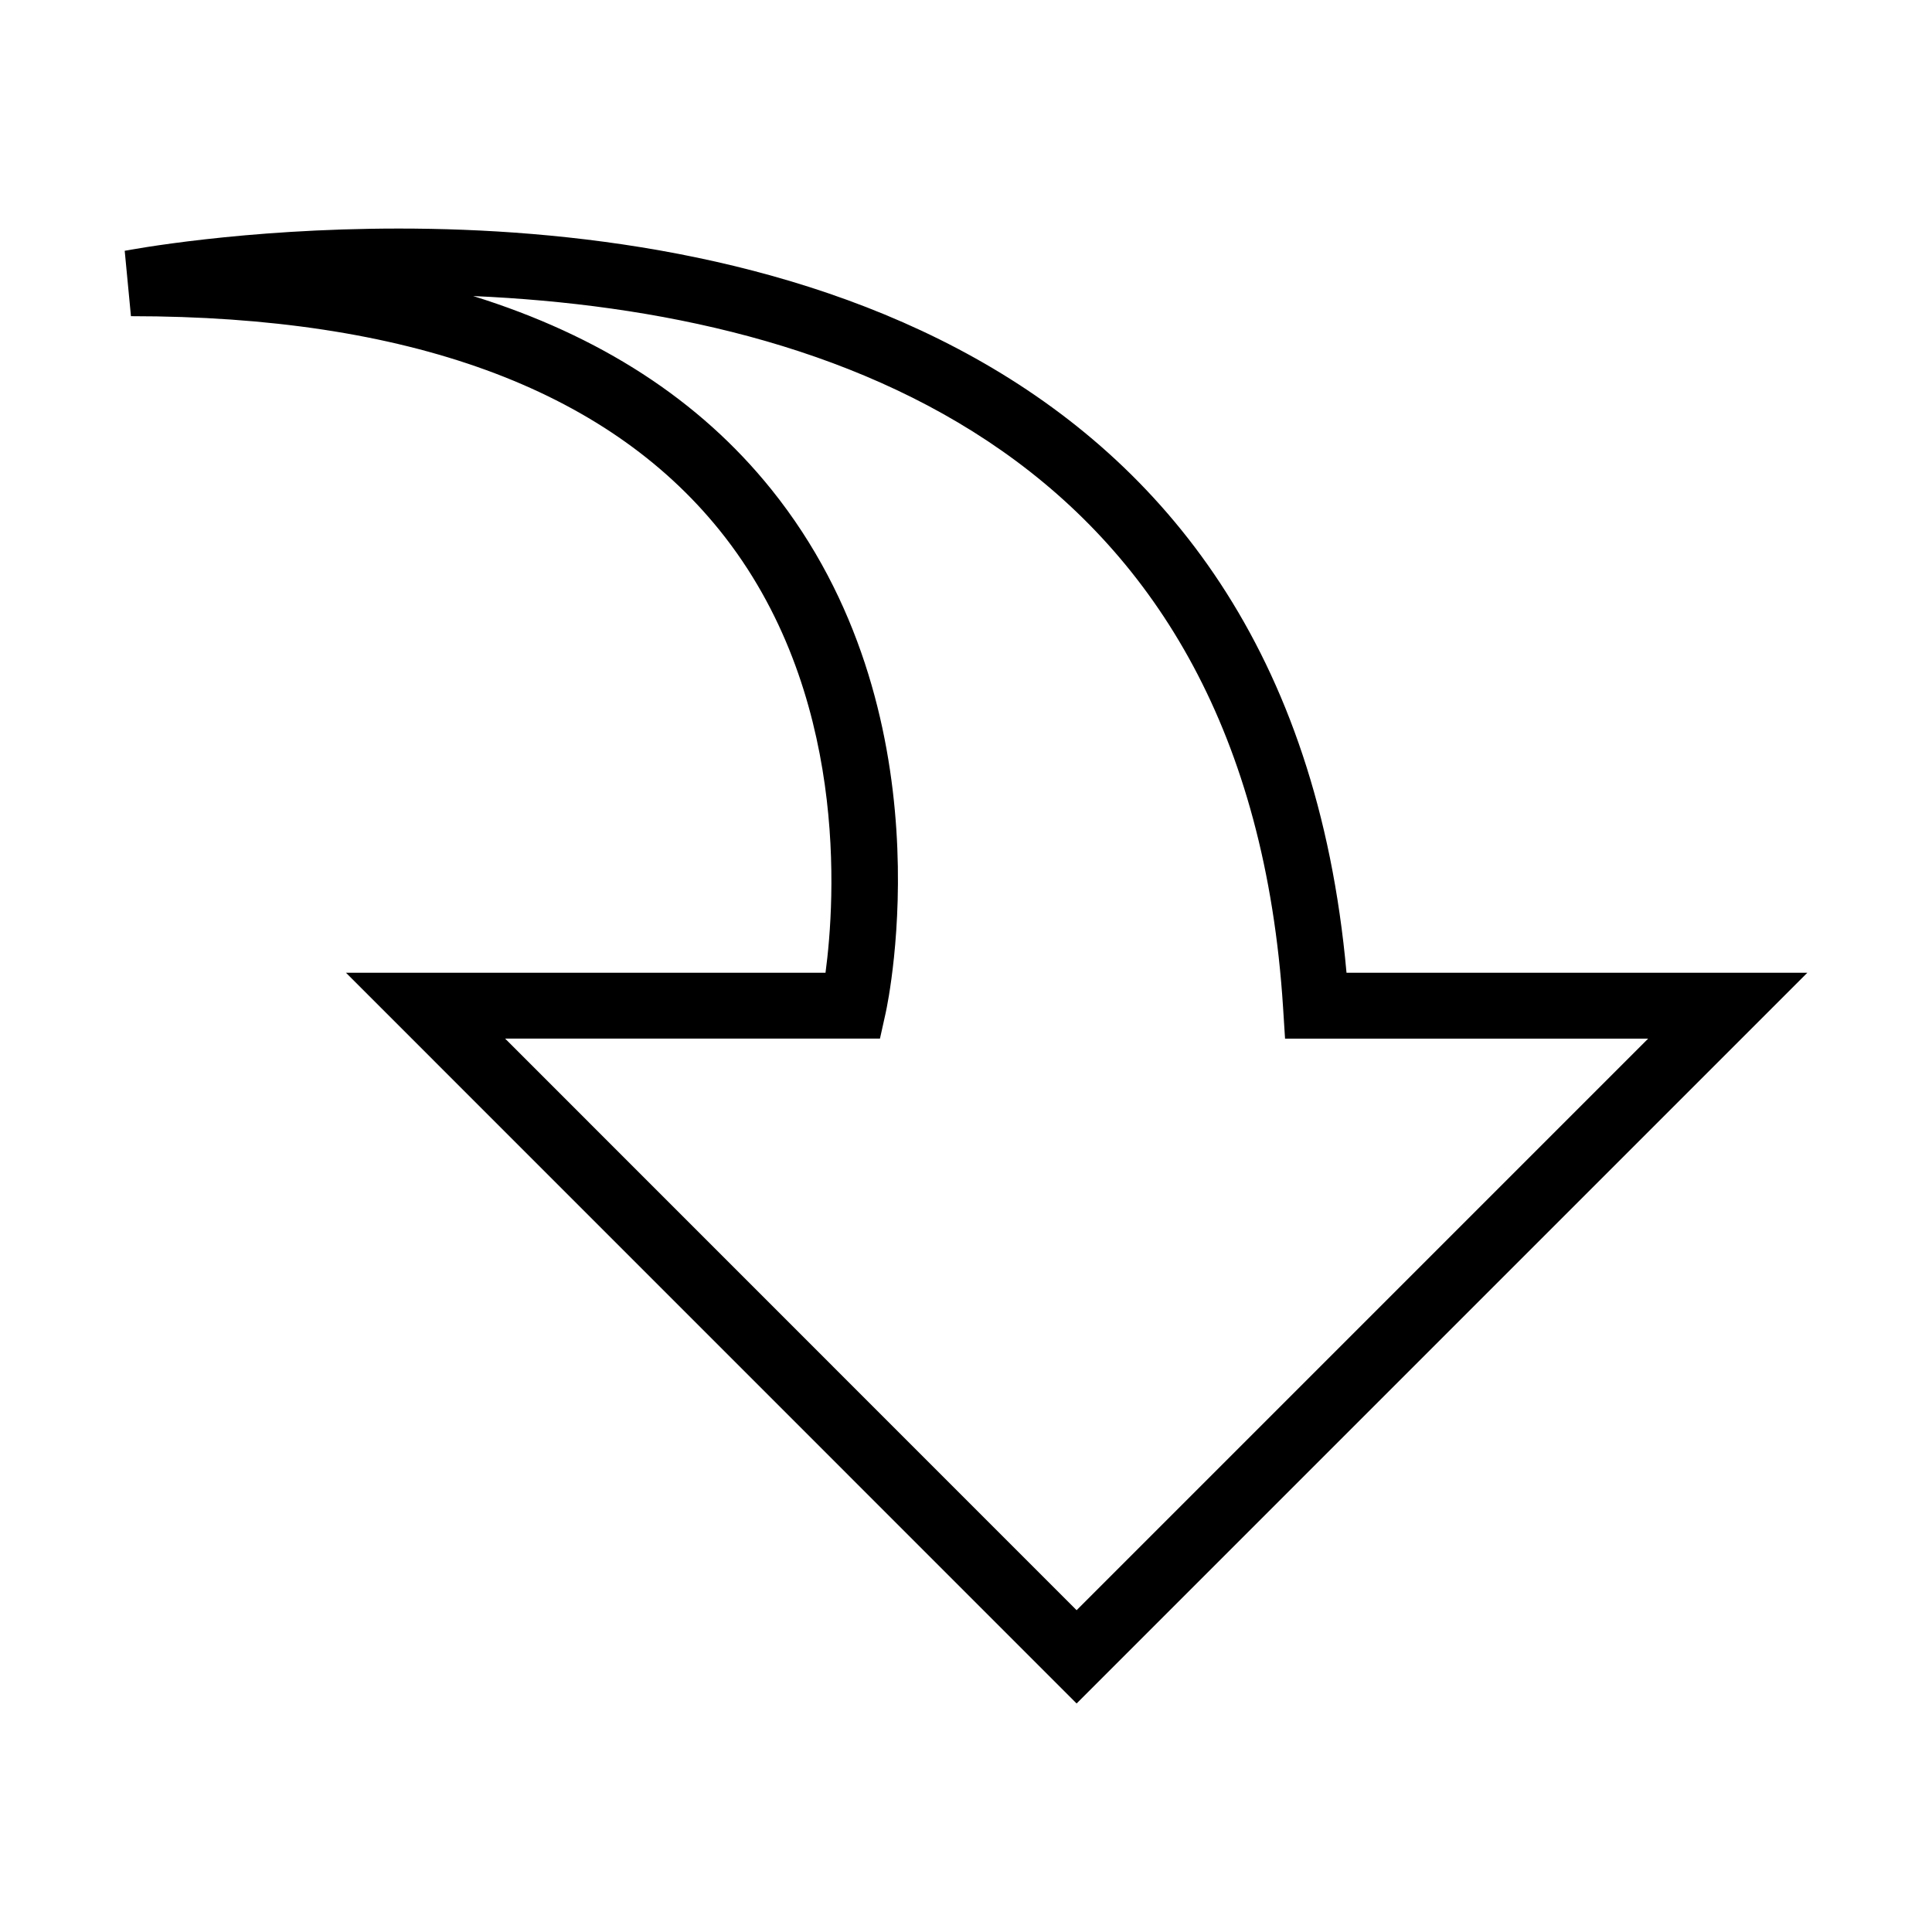 <?xml version="1.0" encoding="utf-8"?>
<!-- Generator: Adobe Illustrator 15.0.0, SVG Export Plug-In . SVG Version: 6.00 Build 0)  -->
<!DOCTYPE svg PUBLIC "-//W3C//DTD SVG 1.1//EN" "http://www.w3.org/Graphics/SVG/1.1/DTD/svg11.dtd">
<svg version="1.1" id="Layer_1" xmlns="http://www.w3.org/2000/svg" xmlns:xlink="http://www.w3.org/1999/xlink" x="0px" y="0px"
	 width="64px" height="64px" viewBox="0 0 64 64" enable-background="new 0 0 64 64" xml:space="preserve">
<g>
	<g>
		<path d="M35.664,56.43L11.461,32.224h15.885c0.32-2.396,0.786-9.329-3.506-14.655
			c-3.793-4.708-10.355-7.095-19.502-7.095L4.131,8.308c0.156-0.028,3.886-0.737,9.085-0.737c10.97,0,29.464,3.231,31.389,24.653
			h15.265L35.664,56.43z M16.734,34.406l18.93,18.934l18.933-18.934H42.569l-0.065-1.021C41.342,15.103,27.797,10.34,15.674,9.807
			c4.195,1.304,7.5,3.444,9.881,6.409c5.899,7.342,3.873,16.929,3.785,17.334l-0.19,0.855H16.734z"/>
	</g>
</g>
</svg>
